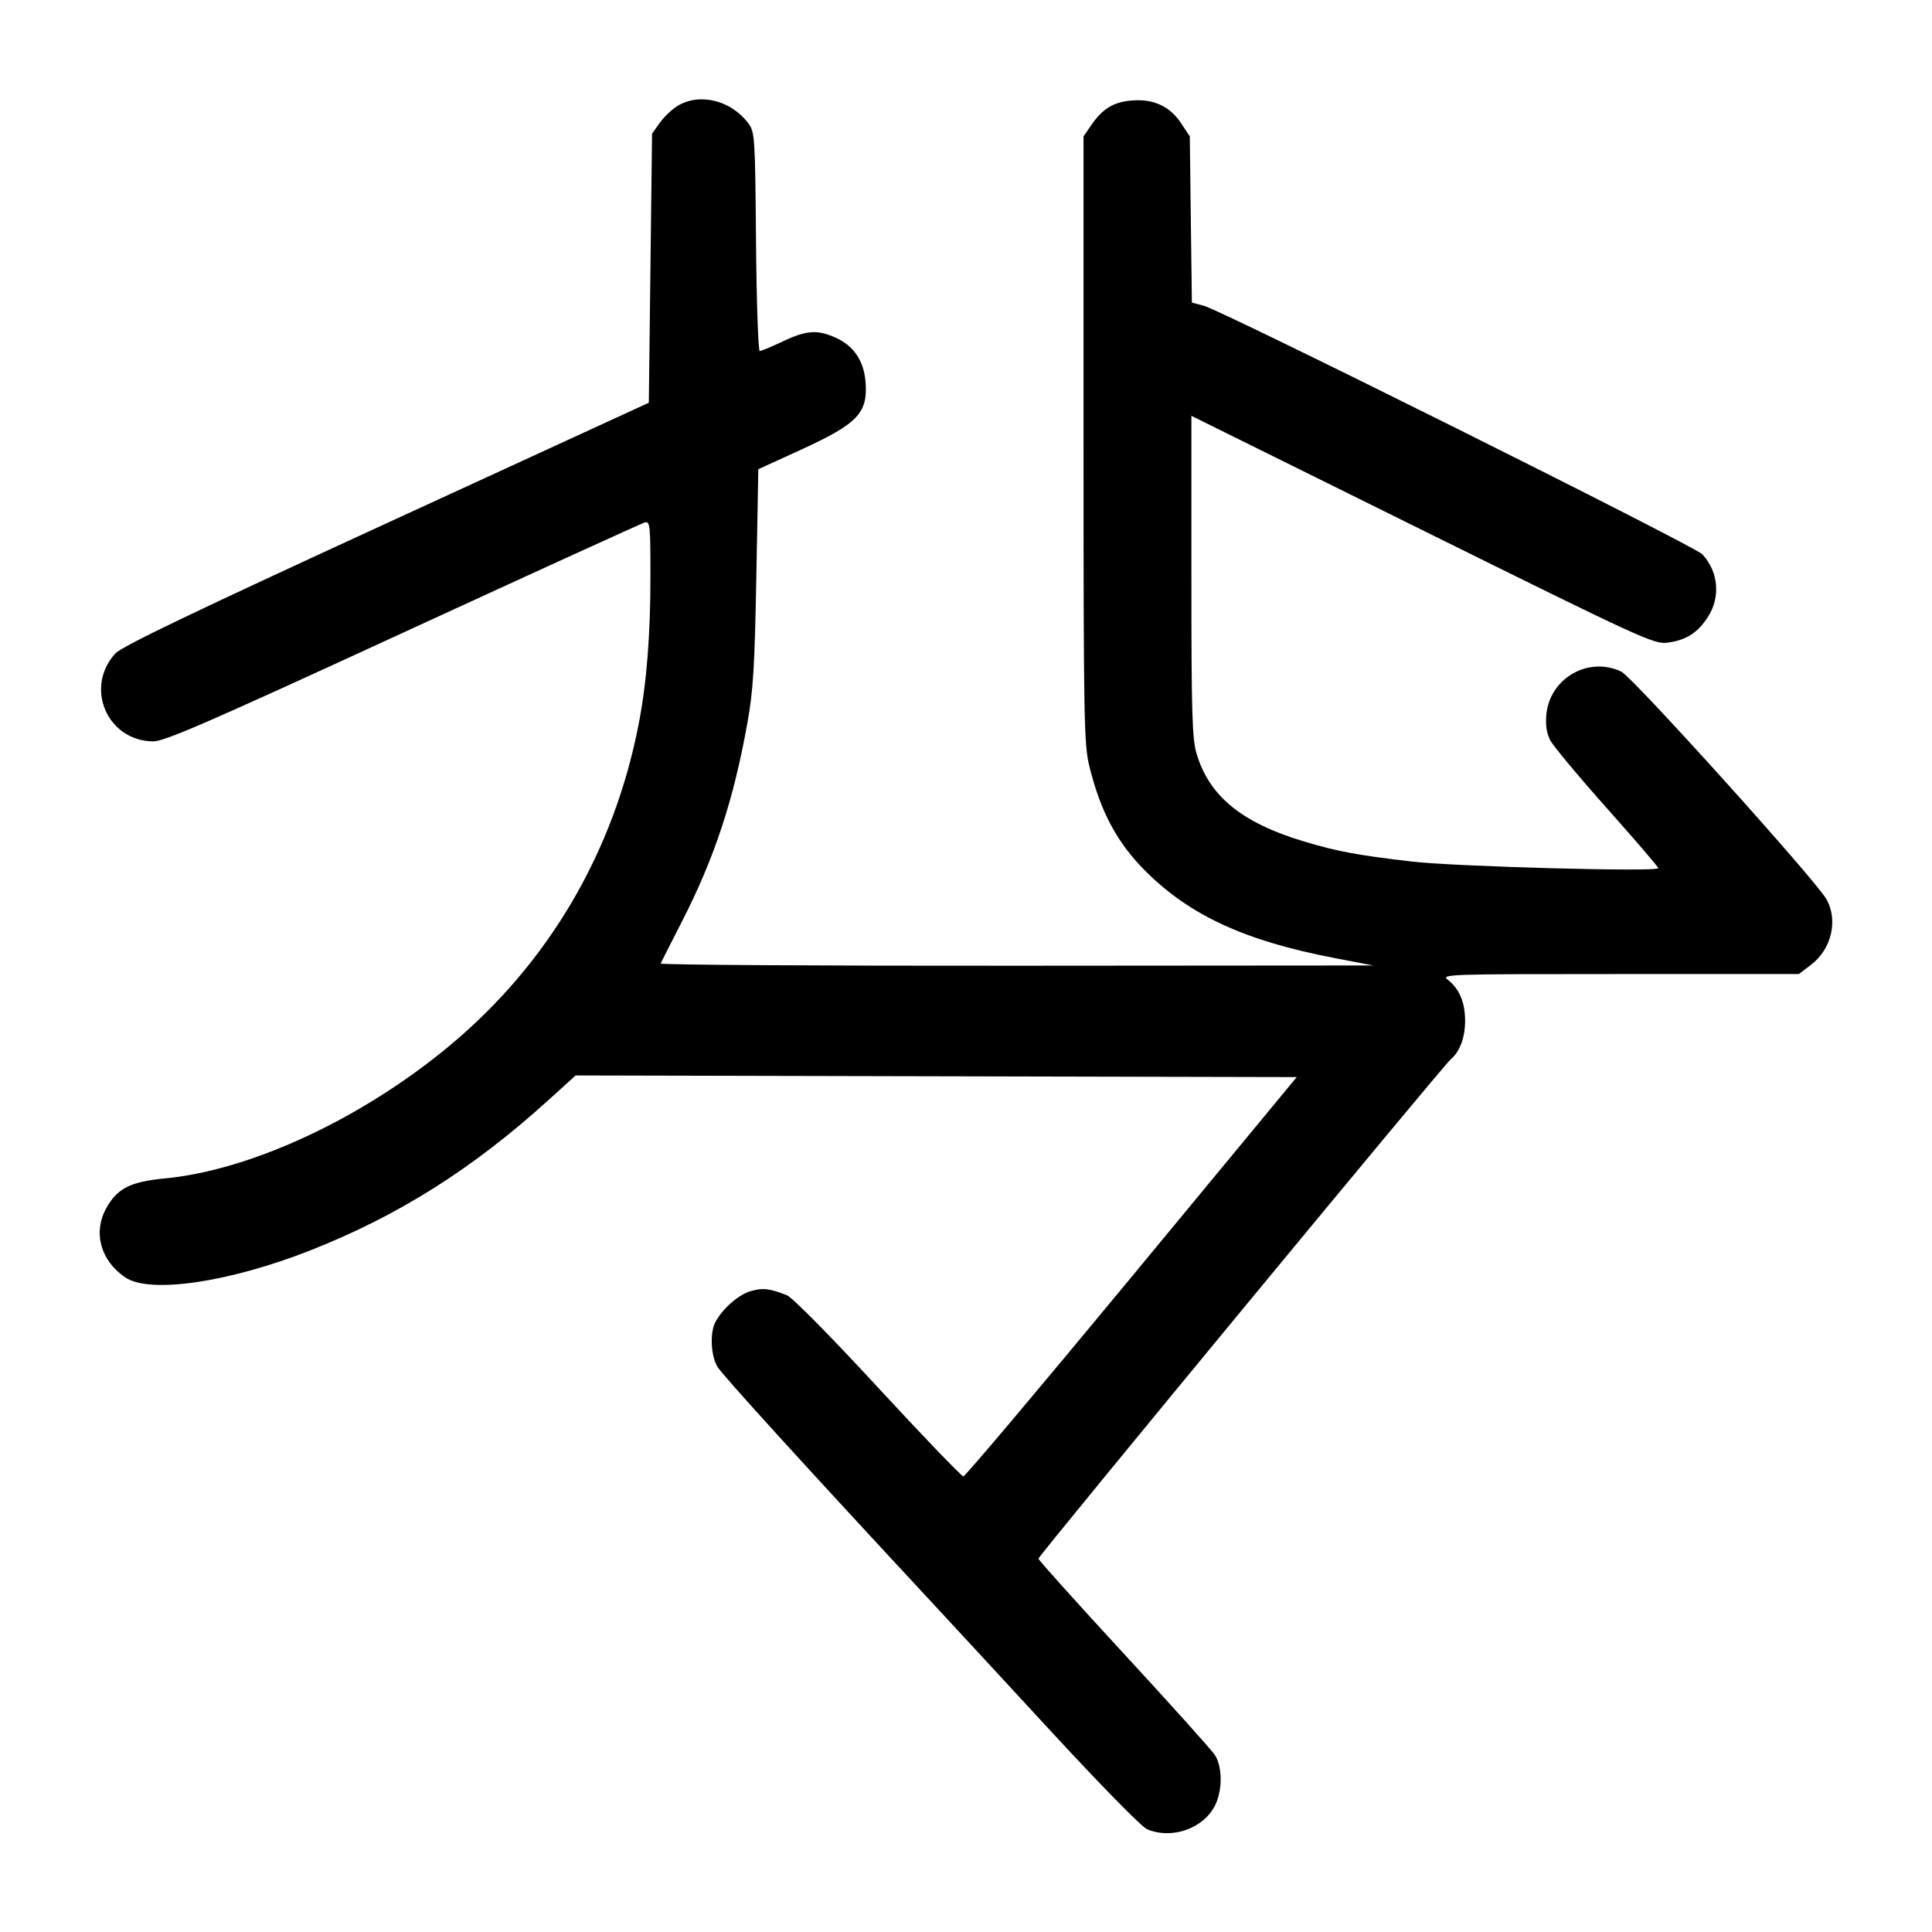 <svg width="1000" height="1000" viewBox="0 0 1000 1000" version="1.1" id="svg5" inkscape:version="1.2.1 (9c6d41e410, 2022-07-14)" sodipodi:docname="裁.svg" xmlns:inkscape="http://www.inkscape.org/namespaces/inkscape" xmlns:sodipodi="http://sodipodi.sourceforge.net/DTD/sodipodi-0.dtd" xmlns="http://www.w3.org/2000/svg" xmlns:svg="http://www.w3.org/2000/svg"><path d="M350.648 54.841 C 347.795 56.580,343.670 60.515,341.481 63.585 L 337.500 69.167 336.667 138.807 L 335.833 208.448 200.000 270.884 C 99.383 317.134,63.001 334.600,59.672 338.254 C 43.641 355.849,55.426 383.389,79.140 383.747 C 84.987 383.836,106.974 374.283,208.509 327.540 C 275.787 296.567,332.146 270.862,333.750 270.418 C 336.445 269.673,336.667 271.765,336.667 297.962 C 336.667 328.554,334.747 353.041,330.693 374.167 C 317.930 440.672,284.065 498.464,232.856 541.128 C 187.568 578.860,129.999 605.709,85.266 609.963 C 67.541 611.649,60.788 615.058,55.089 625.198 C 48.004 637.805,52.006 652.542,64.869 661.210 C 77.553 669.758,118.469 663.781,160.503 647.242 C 205.986 629.345,244.432 605.115,283.560 569.685 L 297.954 556.652 484.572 557.076 L 671.190 557.500 585.773 660.833 C 538.794 717.667,499.584 764.167,498.641 764.167 C 497.698 764.167,477.814 743.475,454.454 718.184 C 429.715 691.401,410.003 671.441,407.241 670.379 C 398.080 666.858,395.107 666.509,388.773 668.215 C 382.428 669.923,373.778 677.495,370.200 684.474 C 367.349 690.034,367.970 701.884,371.408 707.522 C 374.083 711.908,416.964 759.047,479.800 826.677 C 490.452 838.141,519.359 869.416,544.039 896.178 C 569.584 923.878,591.002 945.701,593.766 946.846 C 606.849 952.265,623.292 946.310,629.112 934.046 C 632.835 926.200,632.695 914.416,628.807 908.383 C 627.172 905.844,605.958 882.231,581.667 855.909 C 557.375 829.586,537.500 807.465,537.500 806.750 C 537.500 805.248,746.991 551.522,750.932 548.251 C 755.601 544.377,758.333 537.022,758.333 528.333 C 758.333 518.898,755.387 511.857,749.504 507.230 C 745.710 504.247,748.026 504.167,838.344 504.167 L 931.080 504.167 937.384 499.364 C 947.976 491.292,951.487 476.493,945.417 465.498 C 940.114 455.892,845.047 350.402,839.188 347.622 C 822.185 339.554,802.205 350.974,800.396 369.794 C 799.870 375.274,800.506 379.478,802.424 383.186 C 803.961 386.158,817.169 402.007,831.776 418.405 C 846.383 434.803,858.333 448.734,858.333 449.364 C 858.333 451.383,753.345 448.565,730.833 445.942 C 702.608 442.653,692.189 440.716,675.012 435.561 C 642.710 425.867,625.891 412.122,619.341 390.067 C 617.043 382.328,616.667 369.399,616.667 298.145 L 616.667 215.229 736.250 274.413 C 850.267 330.842,856.169 333.553,863.054 332.645 C 872.692 331.374,878.642 327.612,883.941 319.441 C 890.650 309.093,889.519 295.954,881.139 286.902 C 877.158 282.602,633.244 161.002,623.144 158.282 L 616.915 156.605 616.374 113.593 L 615.833 70.581 611.399 63.884 C 605.520 55.007,597.091 51.081,585.904 52.008 C 576.300 52.805,570.722 56.200,564.758 64.879 L 560.833 70.591 560.833 227.379 C 560.833 371.593,561.070 385.139,563.778 396.287 C 569.534 419.973,578.120 436.091,592.807 450.778 C 615.903 473.874,644.458 487.017,690.833 495.898 L 710.833 499.728 526.111 499.864 C 424.514 499.939,341.639 499.419,341.944 498.709 C 342.250 497.999,347.103 488.436,352.728 477.459 C 369.815 444.114,379.627 414.419,386.860 374.167 C 389.866 357.436,390.621 345.068,391.477 298.515 L 392.500 242.863 414.167 232.967 C 444.041 219.322,449.335 213.768,447.985 197.491 C 447.093 186.734,441.880 179.028,432.665 174.842 C 423.145 170.519,417.465 170.897,405.267 176.668 C 399.456 179.417,394.046 181.667,393.247 181.667 C 392.447 181.667,391.577 156.220,391.313 125.119 C 390.852 70.747,390.699 68.391,387.347 63.869 C 378.464 51.887,362.095 47.861,350.648 54.841 " stroke="none" fill-rule="evenodd" fill="black"></path></svg>